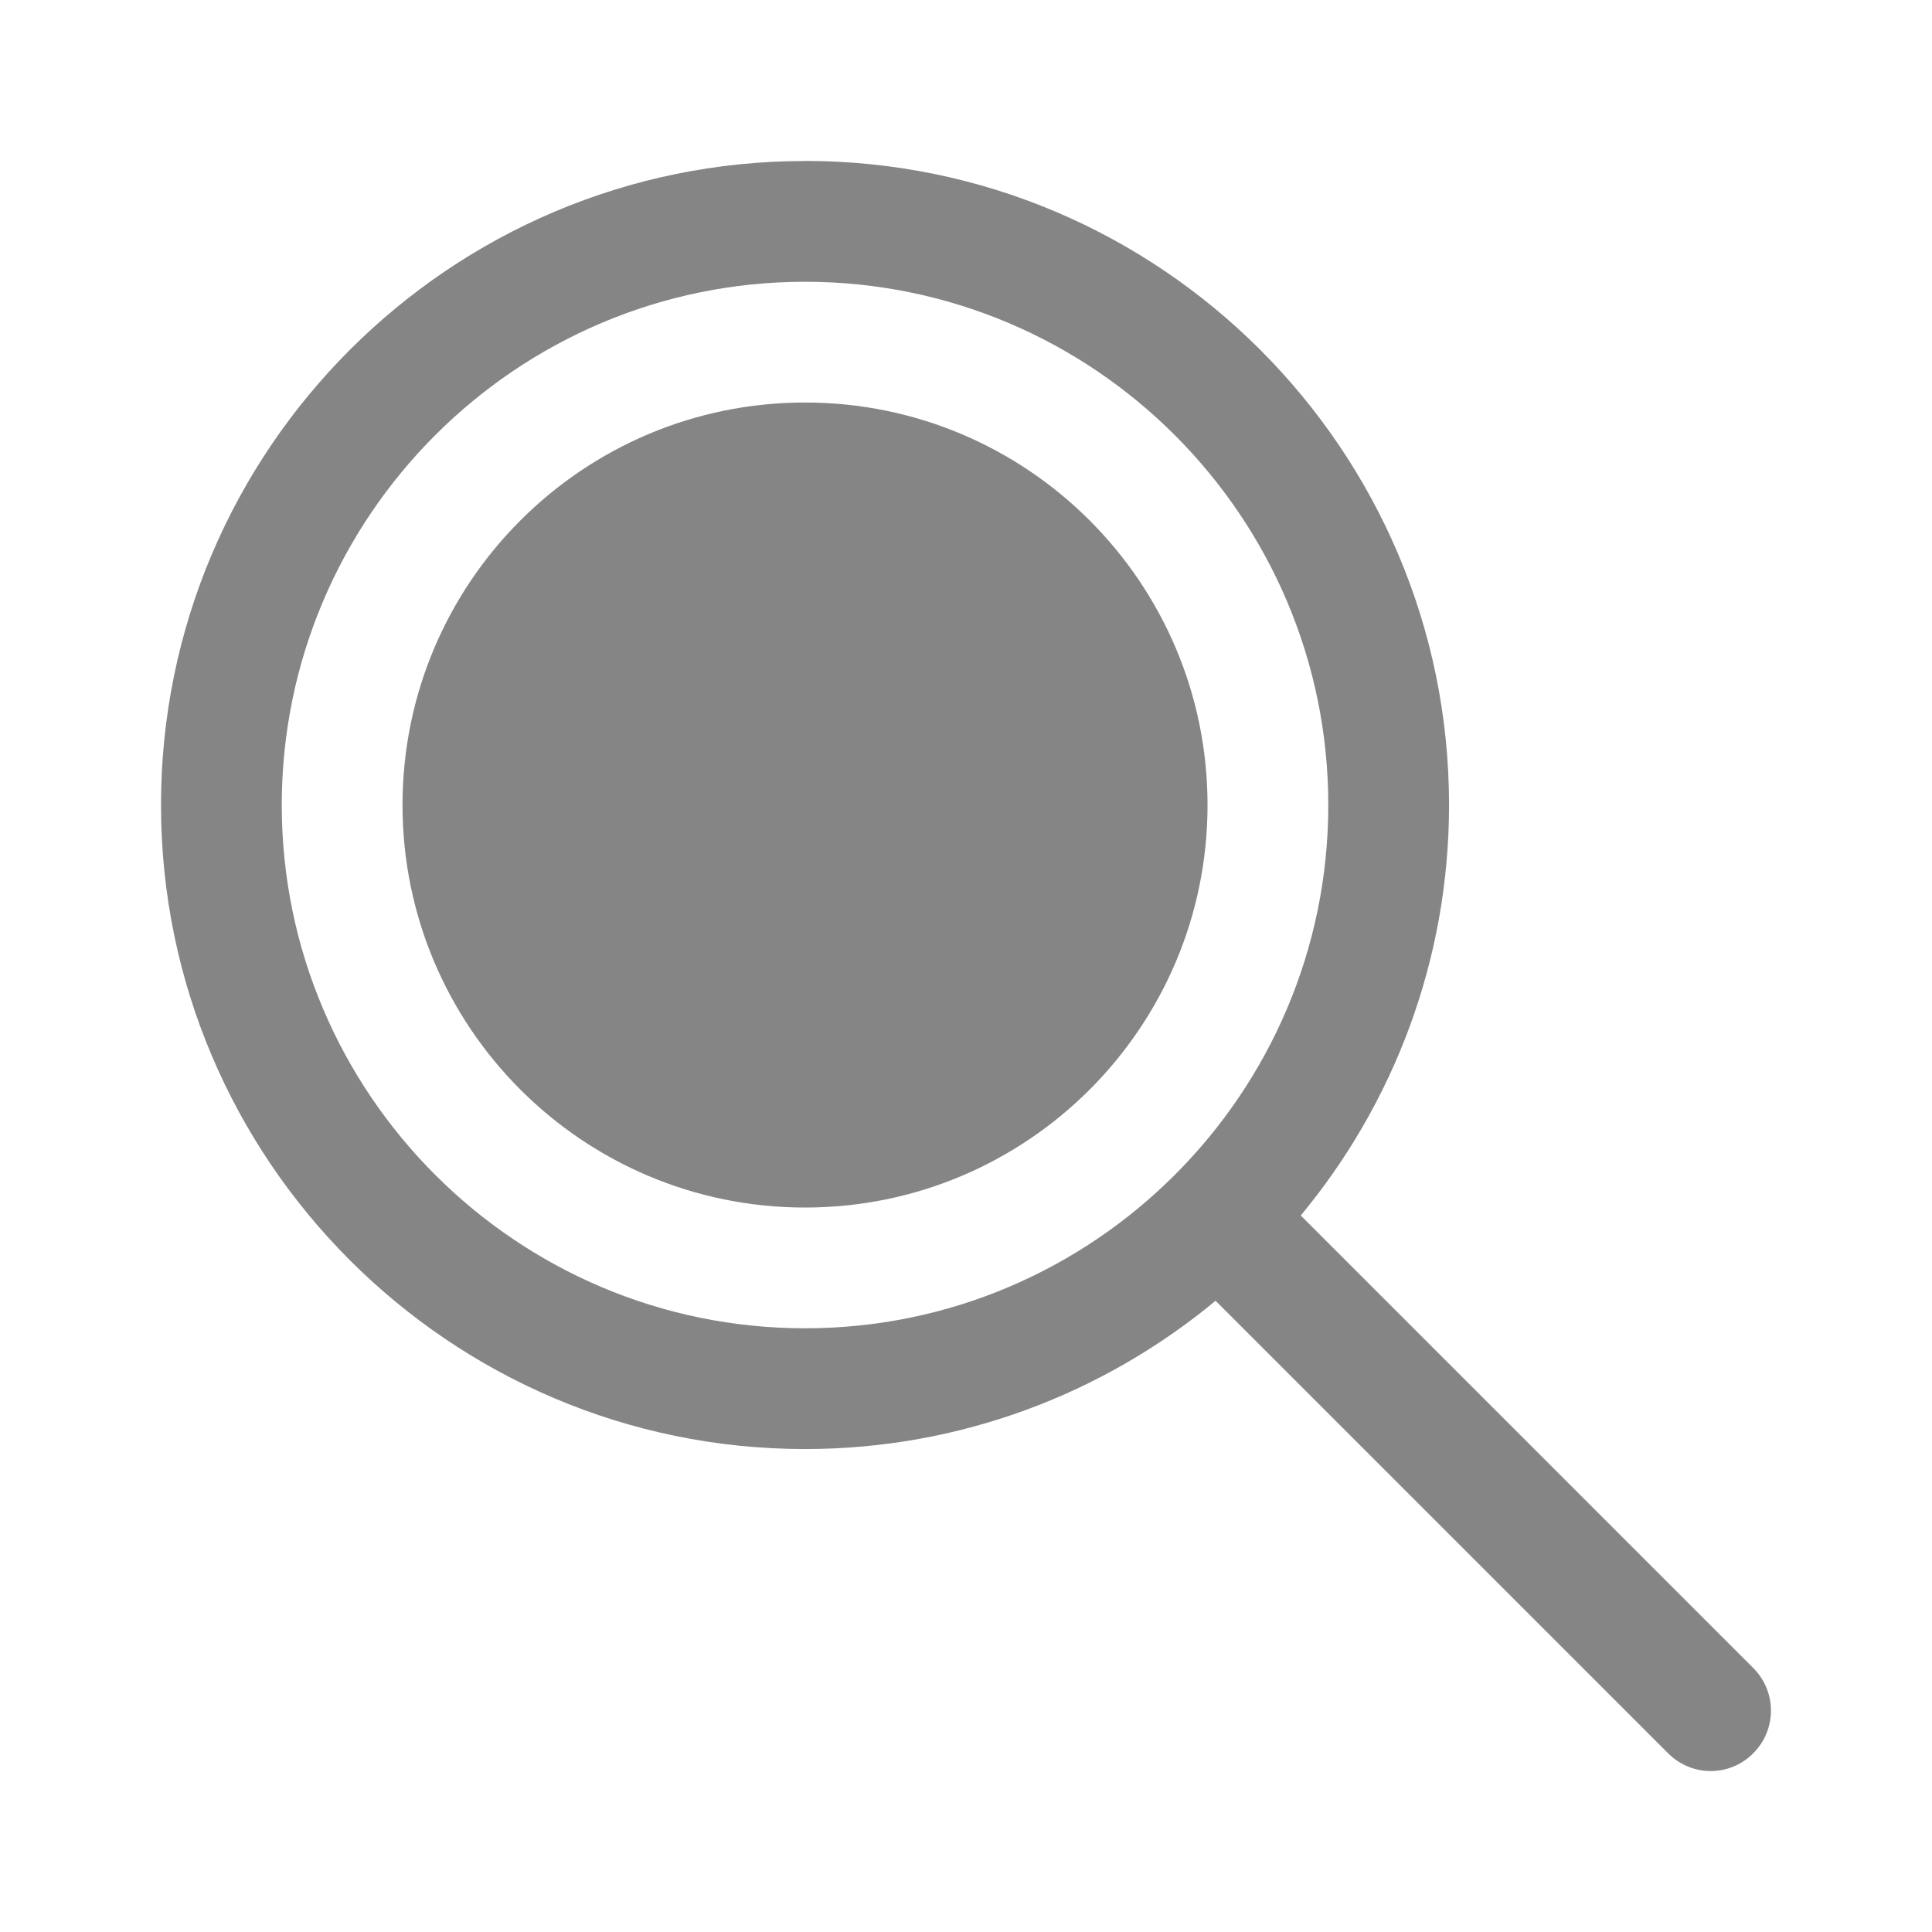 <svg xmlns="http://www.w3.org/2000/svg" xmlns:xlink="http://www.w3.org/1999/xlink" viewBox="0,0,256,256" width="16px" height="16px" fill-rule="nonzero"><g fill="#858585" fill-rule="nonzero" stroke="none" stroke-width="1" stroke-linecap="butt" stroke-linejoin="miter" stroke-miterlimit="10" stroke-dasharray="" stroke-dashoffset="0" font-family="none" font-weight="none" font-size="none" text-anchor="none" style="mix-blend-mode: normal"><g transform="scale(10.667,10.667)"><path d="M10,2c-4.411,0 -8,3.589 -8,8c0,4.411 3.589,8 8,8c1.936,0 3.714,-0.693 5.1,-1.842l5.621,5.621c0.146,0.146 0.337,0.221 0.529,0.221c0.192,0 0.383,-0.074 0.529,-0.221c0.293,-0.293 0.293,-0.766 0,-1.059l-5.621,-5.621c1.149,-1.386 1.842,-3.164 1.842,-5.1c0,-4.411 -3.589,-8 -8,-8zM10,3.5c3.584,0 6.5,2.916 6.5,6.5c0,3.584 -2.916,6.5 -6.5,6.5c-3.584,0 -6.5,-2.916 -6.5,-6.5c0,-3.584 2.916,-6.5 6.5,-6.5zM10,5c-2.761,0 -5,2.239 -5,5c0,2.761 2.239,5 5,5c2.761,0 5,-2.239 5,-5c0,-2.761 -2.239,-5 -5,-5z"></path></g></g></svg>